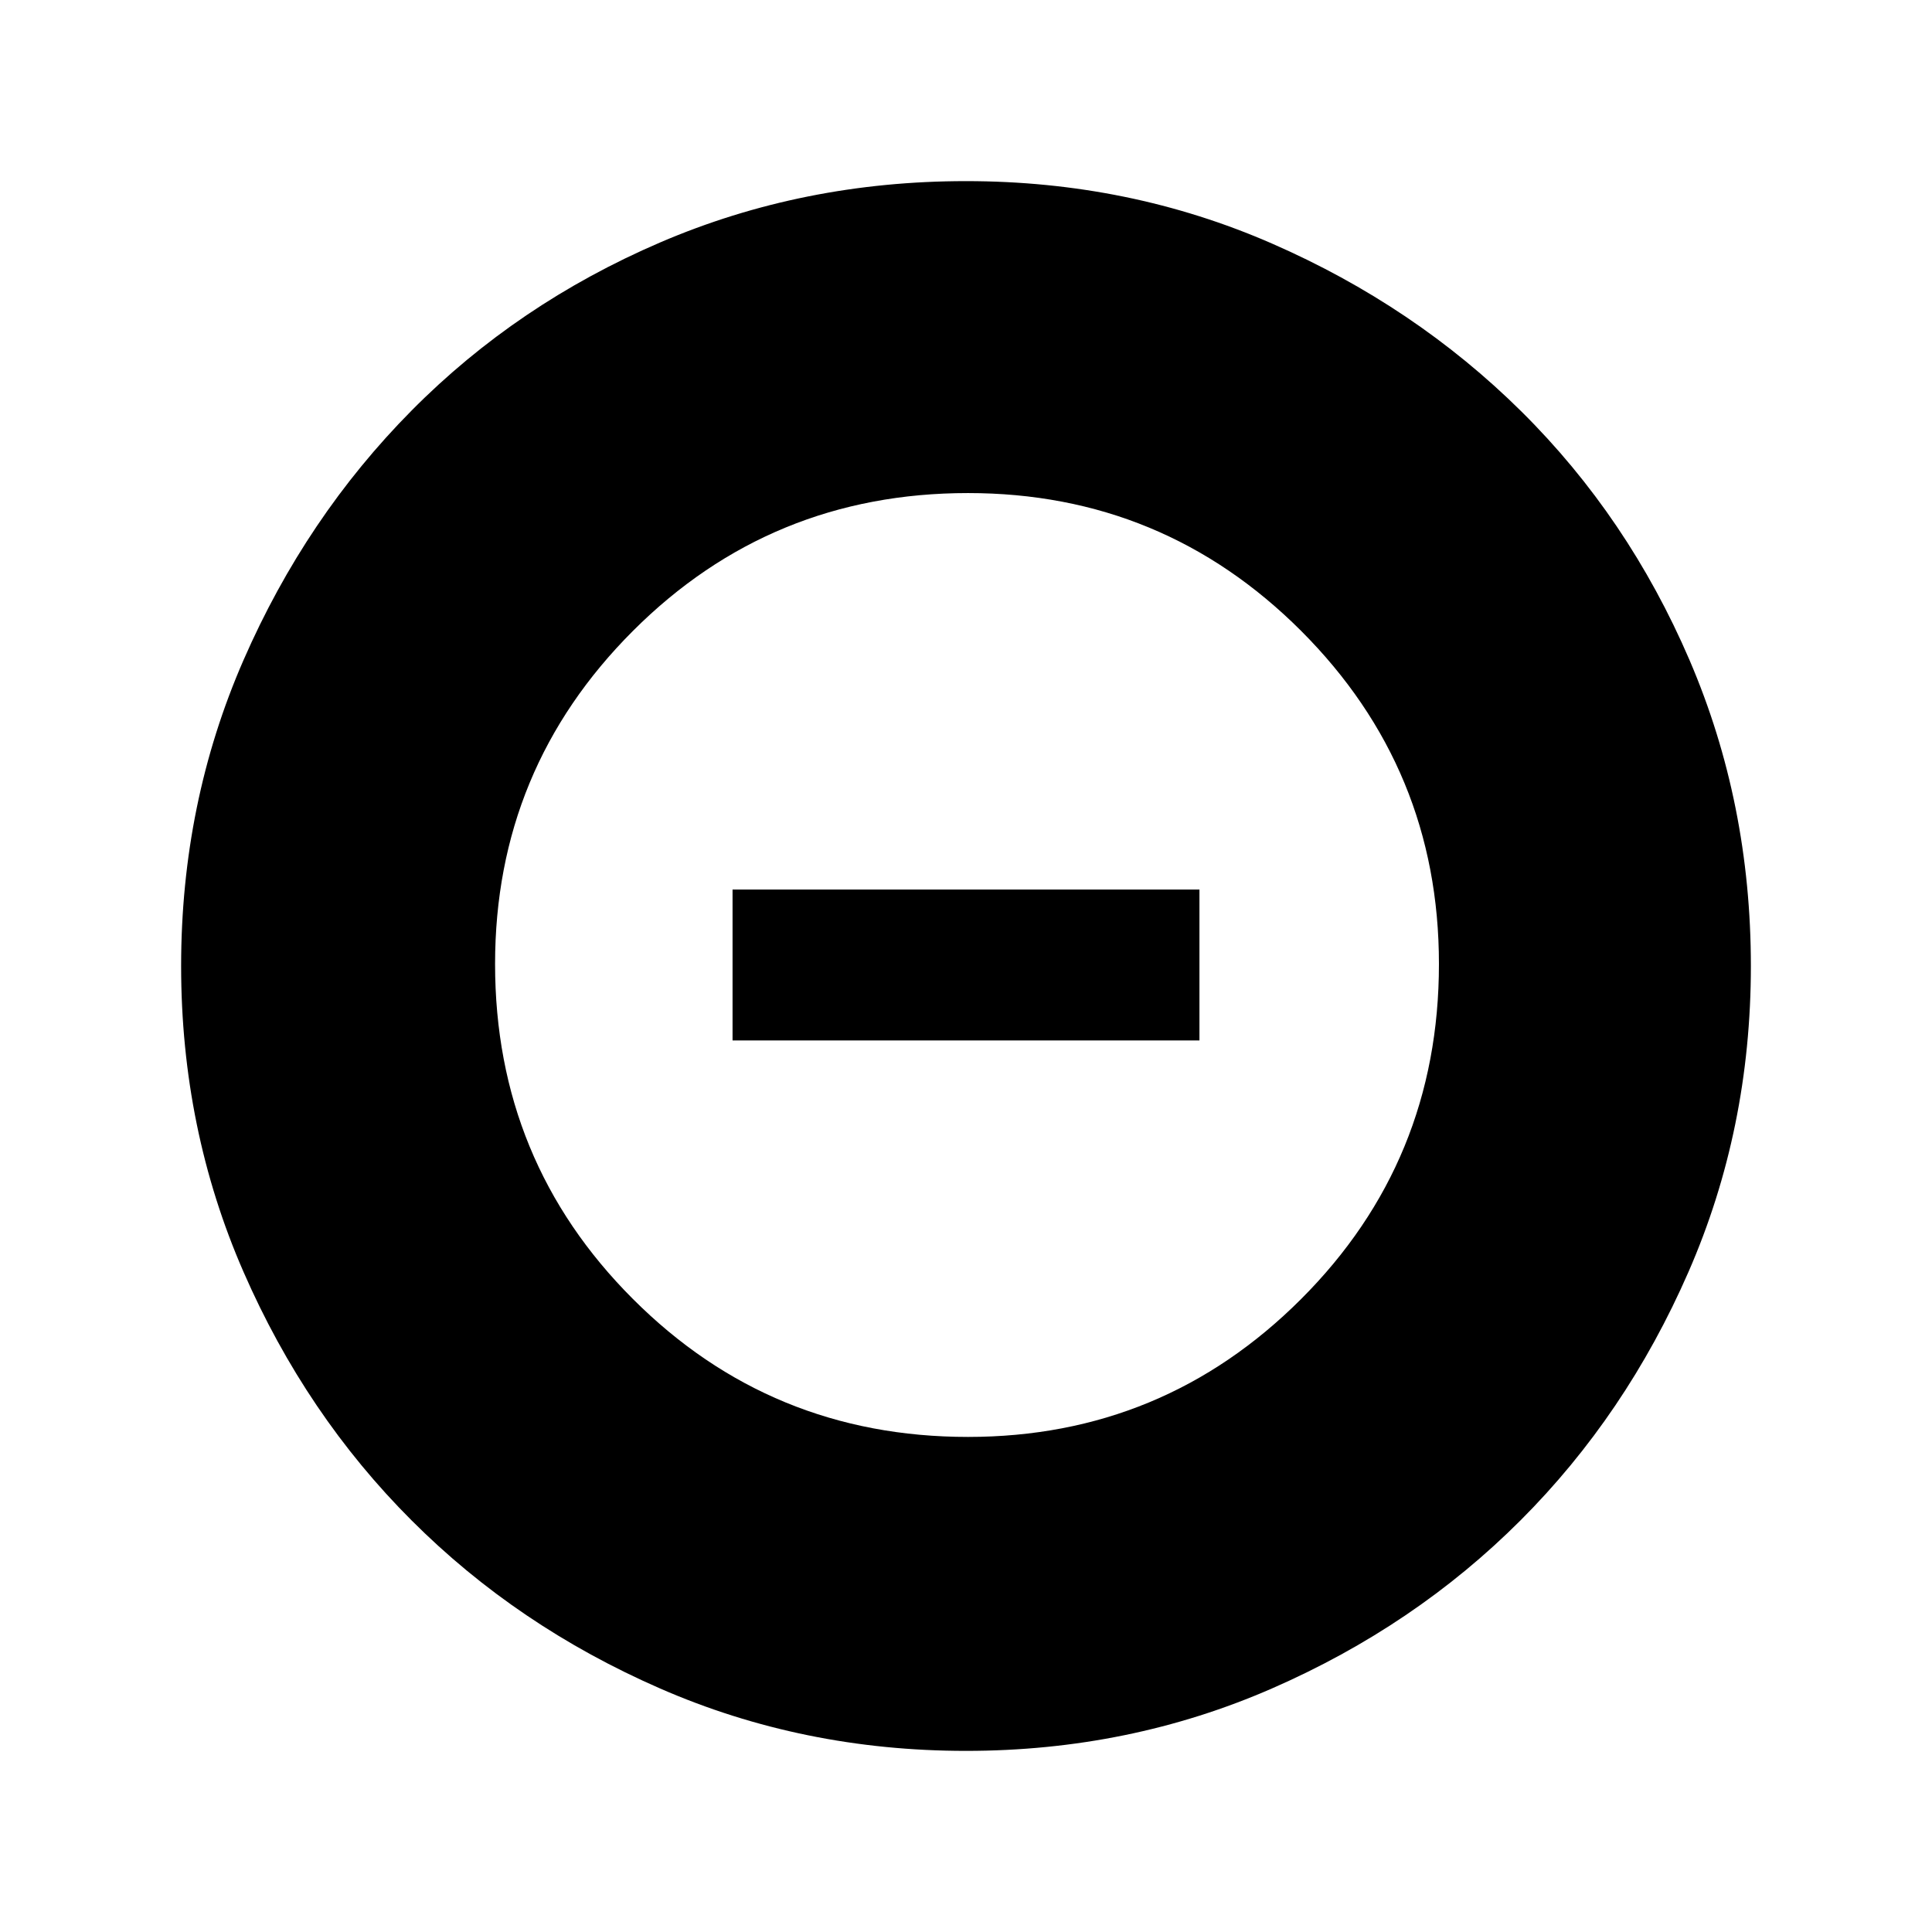 <svg xmlns="http://www.w3.org/2000/svg" height="24" width="24"><path d="M12 21.75Q9.975 21.75 8.2 20.975Q6.425 20.2 5.113 18.887Q3.8 17.575 3.025 15.8Q2.25 14.025 2.25 12Q2.25 9.975 3.025 8.2Q3.8 6.425 5.113 5.1Q6.425 3.775 8.2 3.012Q9.975 2.25 12 2.25Q14.025 2.25 15.8 3.025Q17.575 3.8 18.9 5.112Q20.225 6.425 20.988 8.2Q21.75 9.975 21.75 12Q21.75 14.025 20.975 15.8Q20.2 17.575 18.888 18.887Q17.575 20.2 15.8 20.975Q14.025 21.75 12 21.75ZM12.025 17.85Q14.45 17.85 16.163 16.137Q17.875 14.425 17.875 11.975Q17.875 9.55 16.163 7.837Q14.45 6.125 12.025 6.125Q9.575 6.125 7.863 7.837Q6.15 9.55 6.15 11.975Q6.15 14.425 7.863 16.137Q9.575 17.85 12.025 17.85ZM9.1 12.925V11.05H14.9V12.925Z"/></svg>